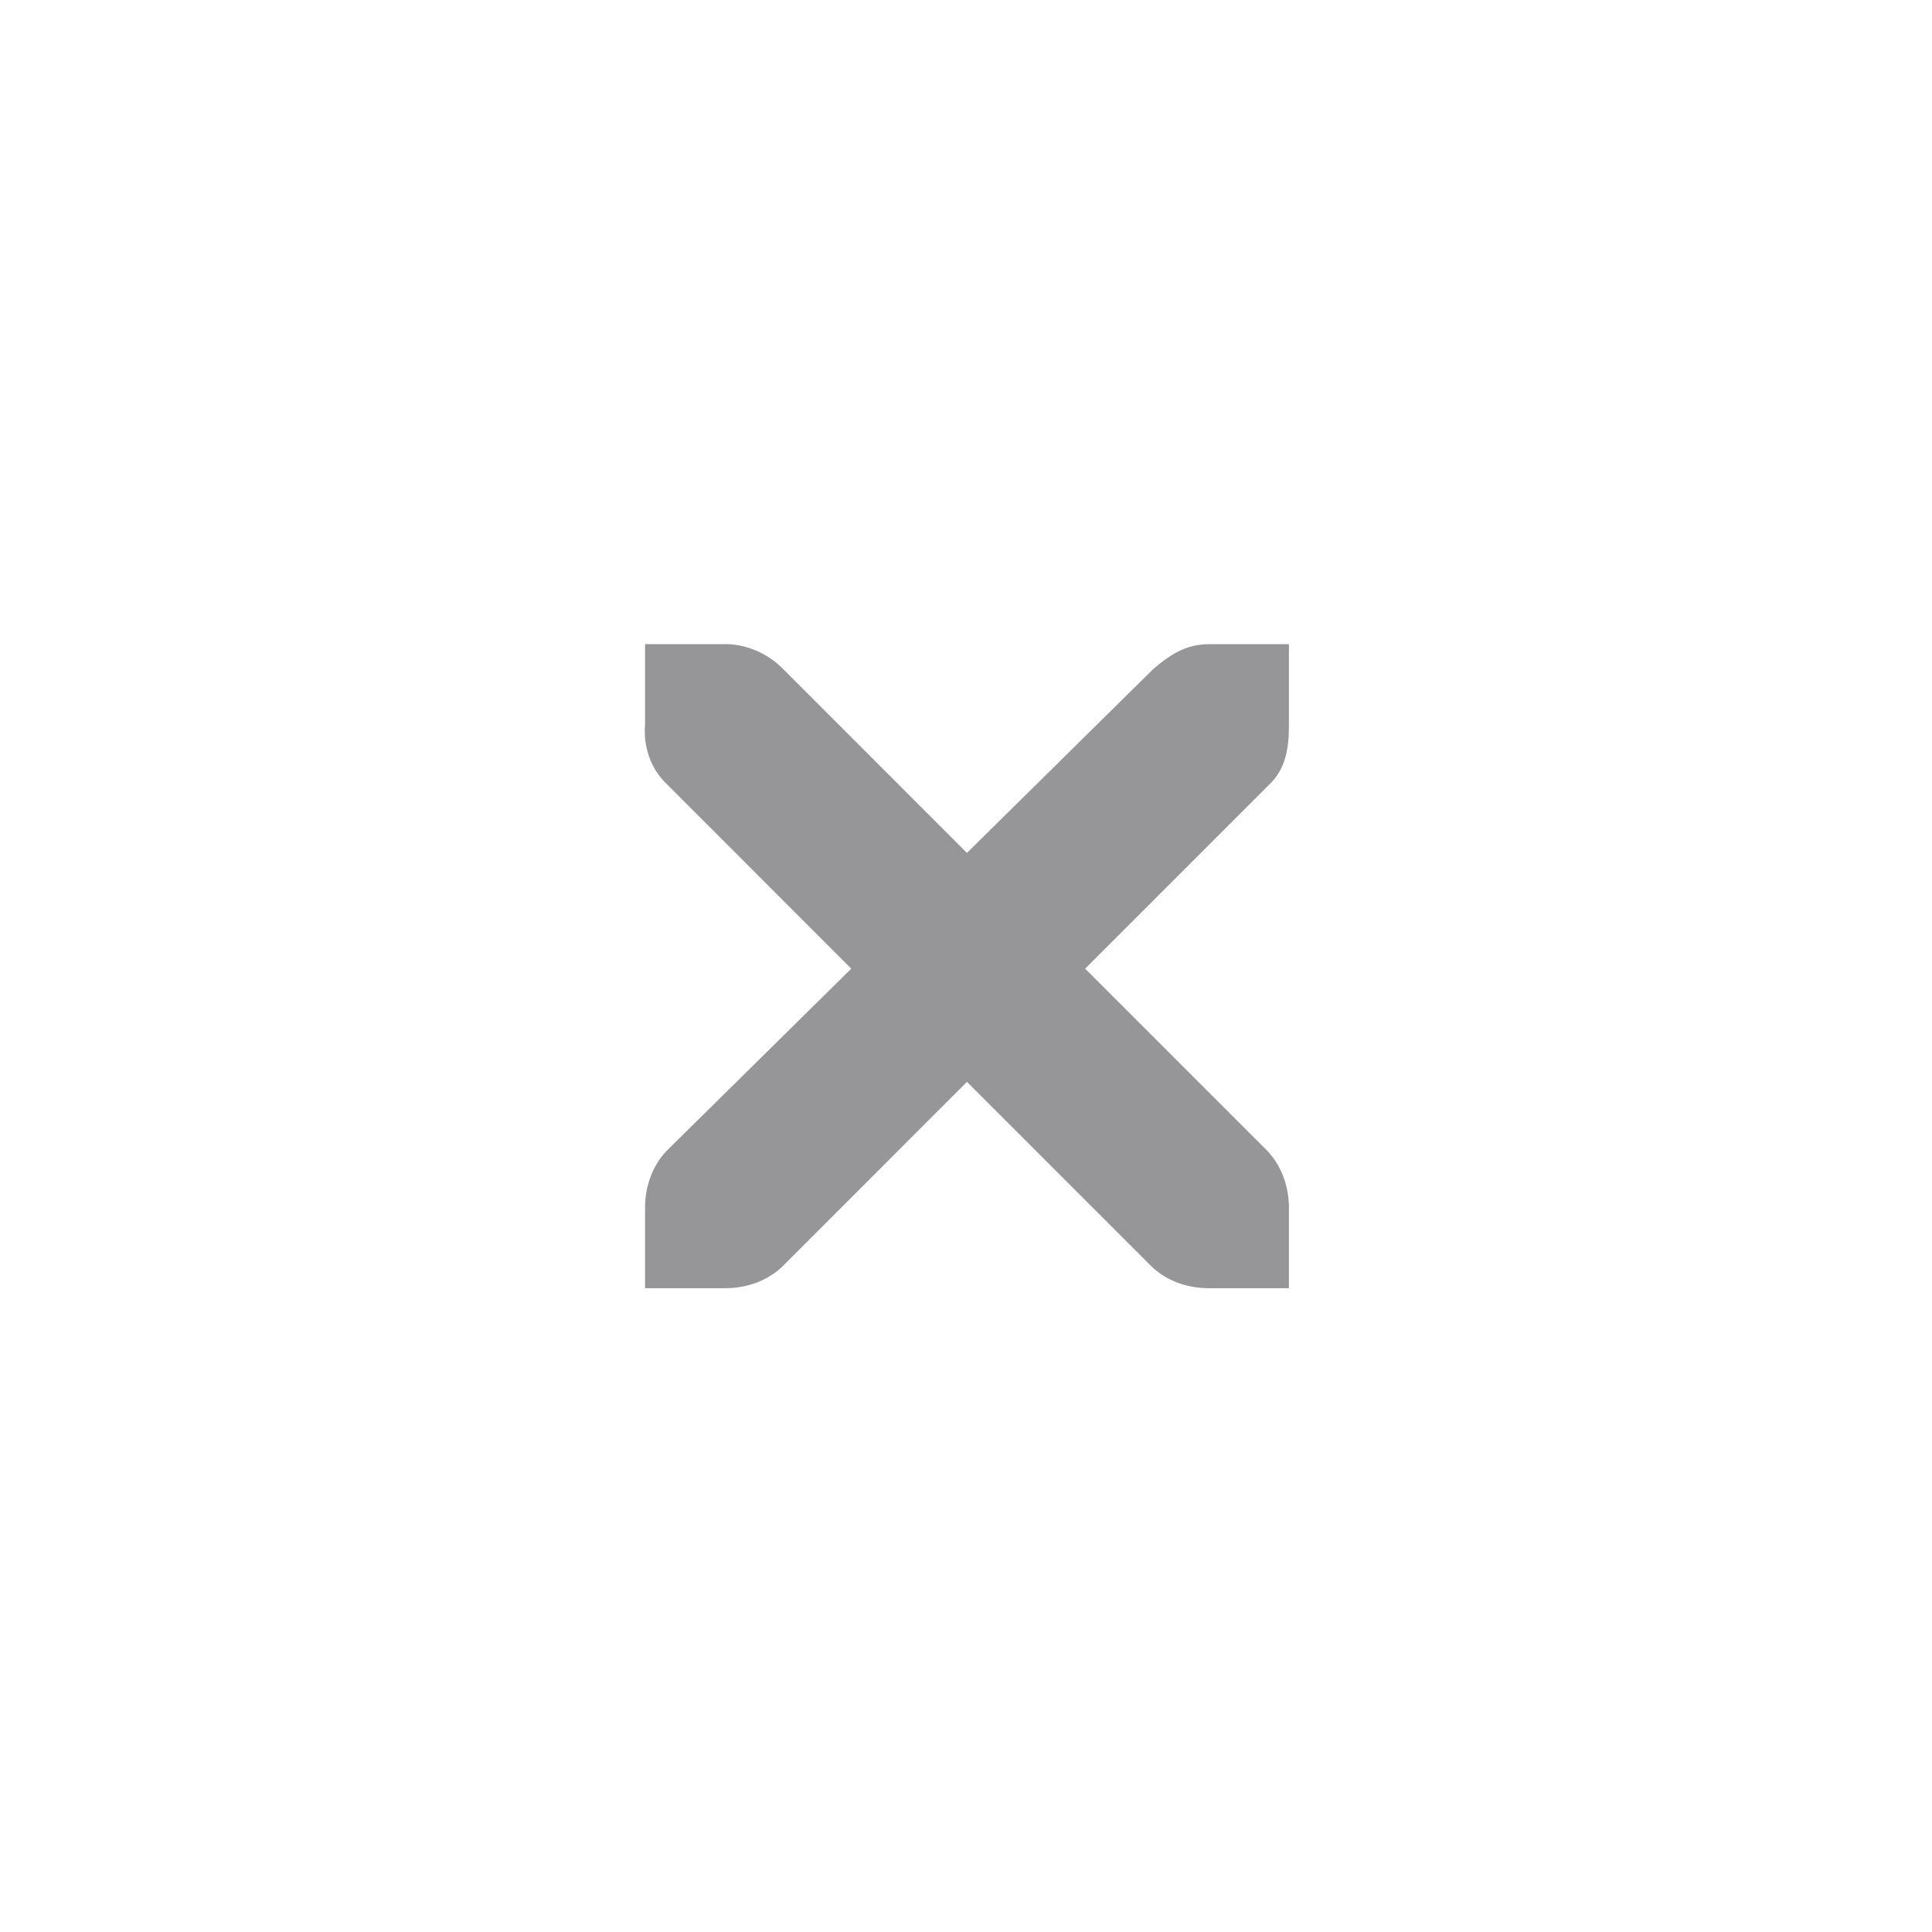 <?xml version="1.0" encoding="UTF-8" standalone="no"?>
<svg viewBox="0 0 50 50"
 xmlns="http://www.w3.org/2000/svg" xmlns:xlink="http://www.w3.org/1999/xlink"  version="1.2" baseProfile="tiny">
<title>Qt SVG Document</title>
<desc>Generated with Qt</desc>
<defs>
</defs>
<g fill="none" stroke="black" stroke-width="1" fill-rule="evenodd" stroke-linecap="square" stroke-linejoin="bevel" >

<g fill="#000000" fill-opacity="1" stroke="none" transform="matrix(2.273,0,0,2.273,-156.818,0)"
font-family="Noto Sans" font-size="10" font-weight="400" font-style="normal" 
opacity="0.001" >
<rect x="69" y="0" width="22" height="22"/>
</g>

<g fill="#2e2c2f" fill-opacity="1" stroke="none" transform="matrix(2.273,0,0,2.273,-156.818,0)"
font-family="Noto Sans" font-size="10" font-weight="400" font-style="normal" 
opacity="0.5" >
<path vector-effect="none" fill-rule="nonzero" d="M76.336,7.334 L77.252,7.334 C77.262,7.333 77.272,7.333 77.281,7.334 C77.515,7.344 77.748,7.451 77.911,7.62 L80.001,9.711 L82.12,7.62 C82.364,7.409 82.53,7.34 82.75,7.334 L83.667,7.334 L83.667,8.25 C83.667,8.513 83.635,8.755 83.438,8.938 L81.347,11.029 L83.409,13.091 C83.581,13.264 83.667,13.507 83.667,13.75 L83.667,14.667 L82.75,14.667 C82.507,14.667 82.264,14.581 82.092,14.409 L80.001,12.318 L77.911,14.409 C77.739,14.581 77.496,14.667 77.252,14.667 L76.336,14.667 L76.336,13.75 C76.336,13.507 76.421,13.264 76.594,13.091 L78.684,11.029 L76.594,8.938 C76.401,8.759 76.316,8.508 76.336,8.25 L76.336,7.334"/>
</g>

<g fill="none" stroke="#000000" stroke-opacity="1" stroke-width="1" stroke-linecap="square" stroke-linejoin="bevel" transform="matrix(1,0,0,1,0,0)"
font-family="Noto Sans" font-size="10" font-weight="400" font-style="normal" 
>
</g>
</g>
</svg>
